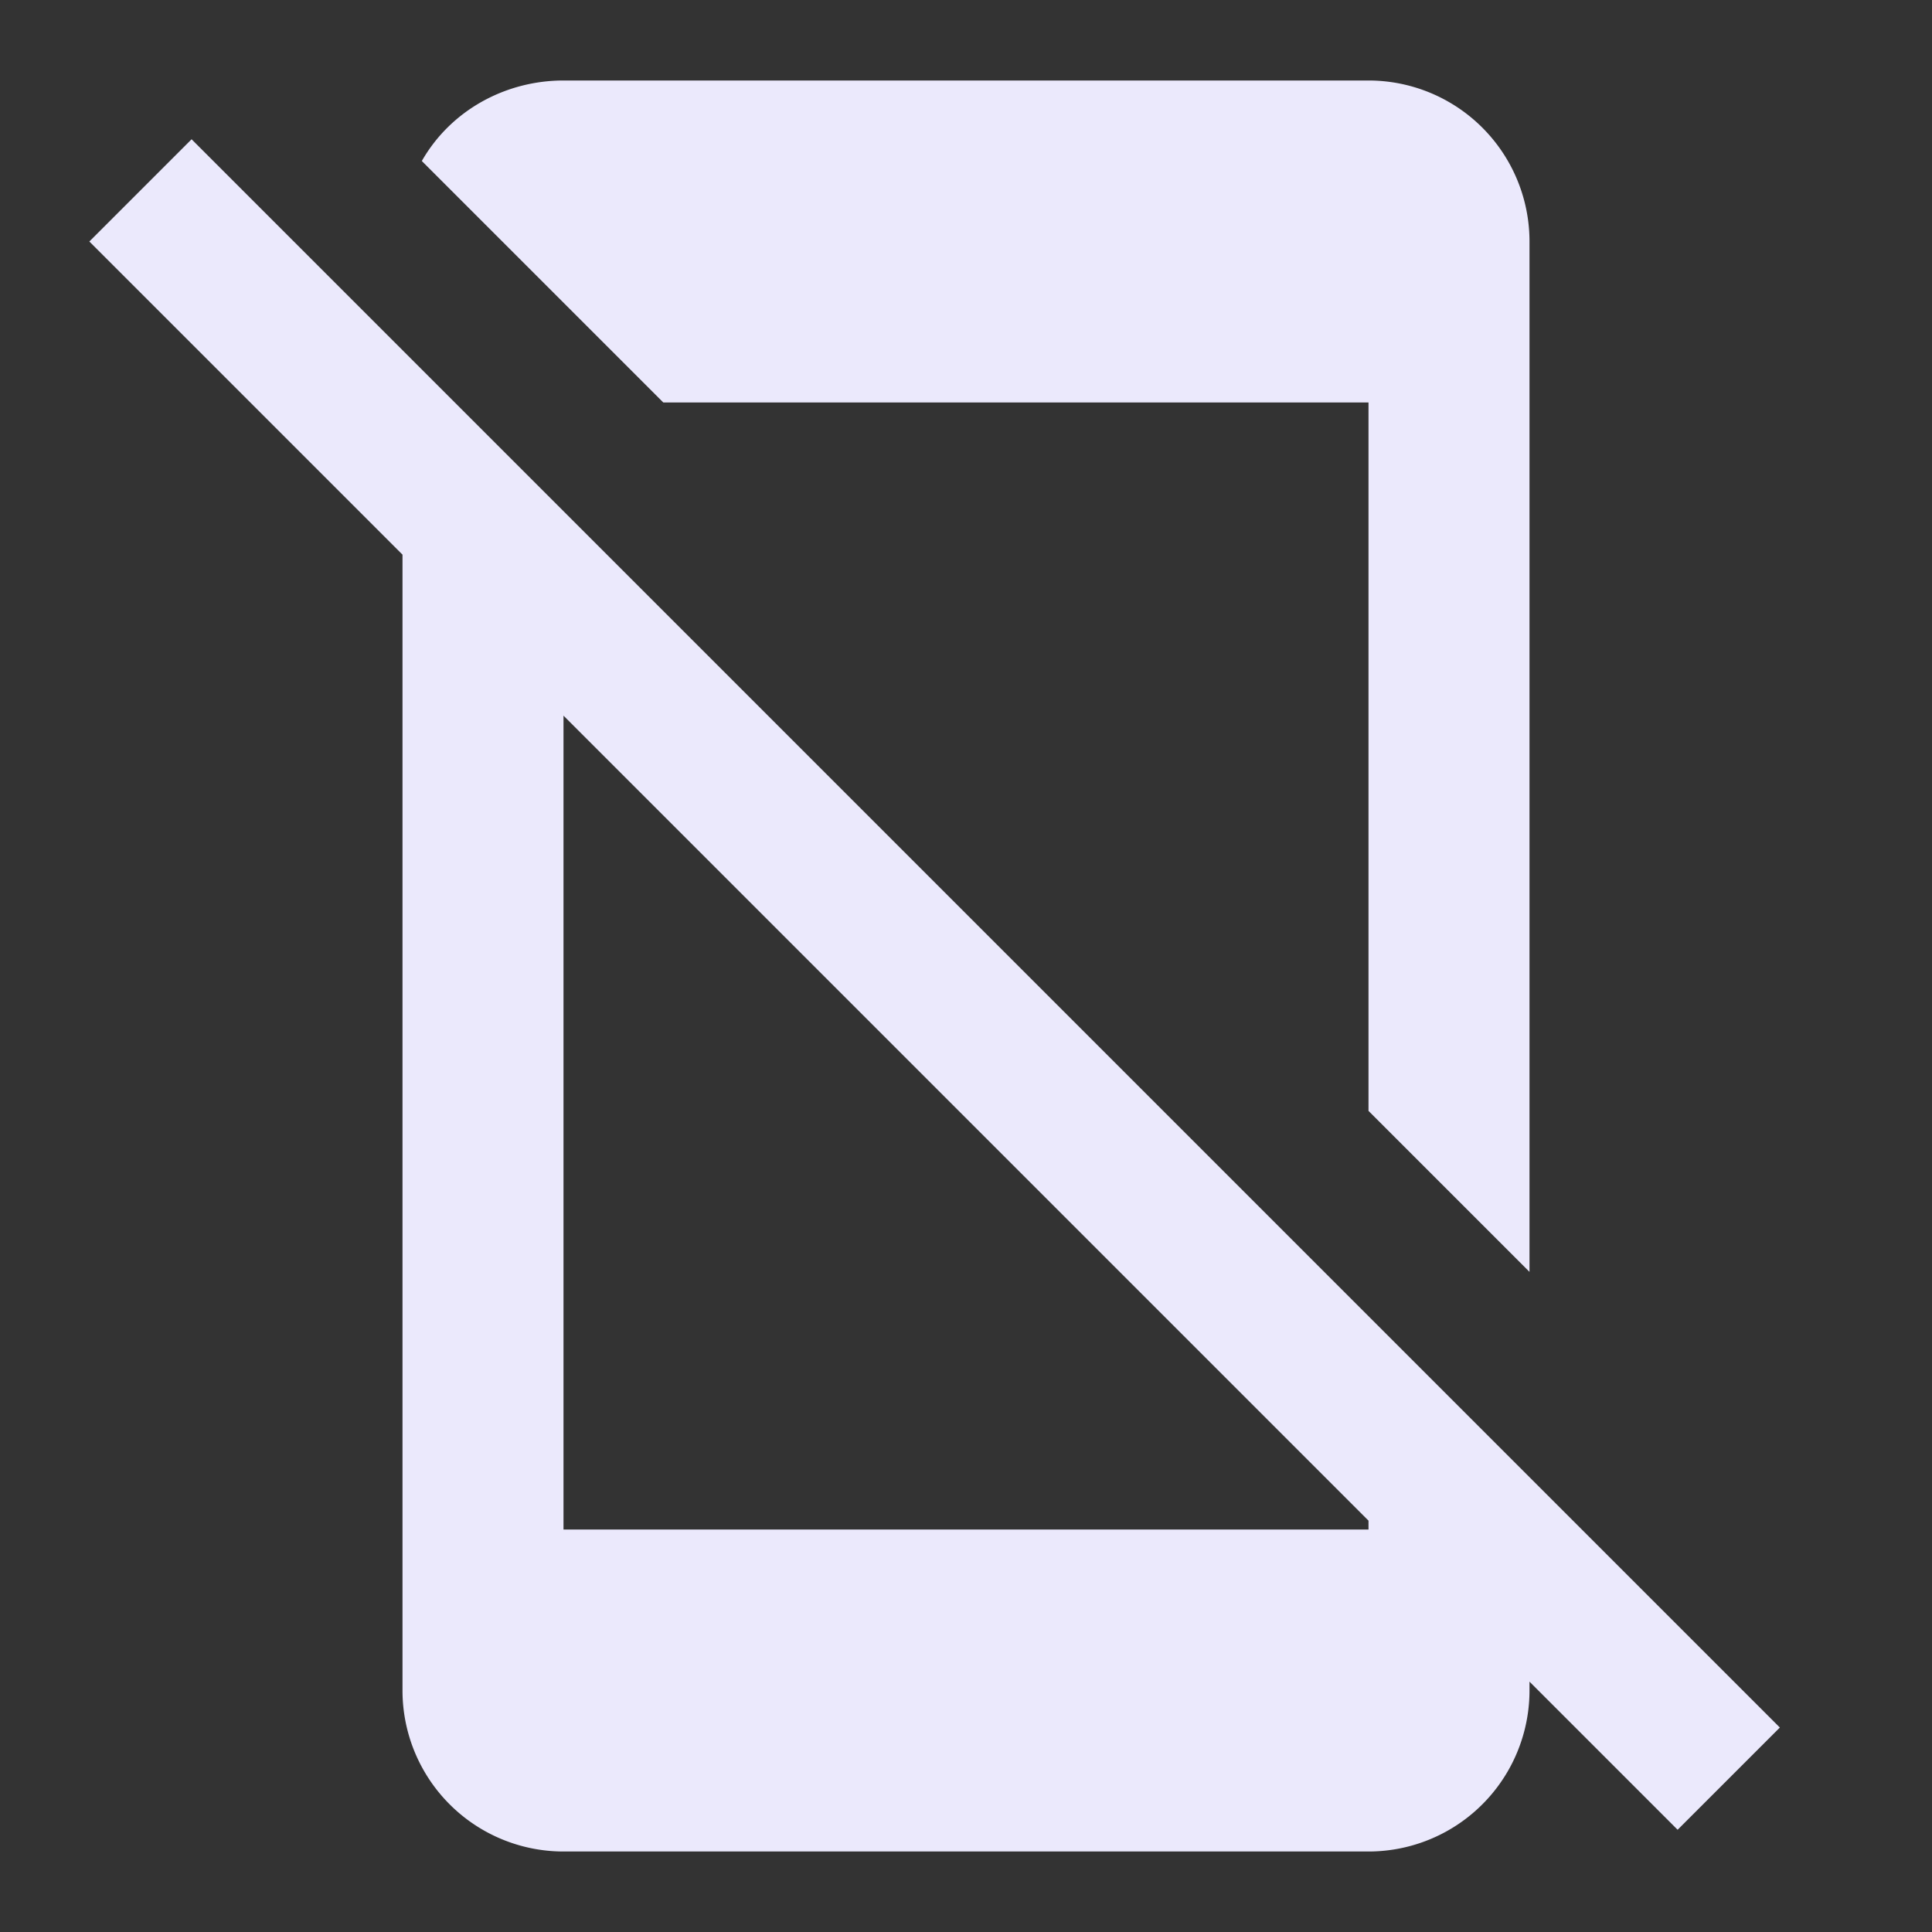 <svg xmlns="http://www.w3.org/2000/svg" viewBox="0 0 24 24" width="16px" height="16px" fill="#ebe9fc"><rect x="0" y="0" width="24" height="24" fill="#333333" stroke="none"/><path d="M2.38,1.73L1.11,3L5,6.89V21A2,2 0 0,0 7,23H17A2,2 0 0,0 19,21V20.89L20.84,22.73L22.11,21.46M17,19H7V8.89L17,18.89V19M17,5V13.8L19,15.8V3A2,2 0 0,0 17,1H7C6.28,1 5.6,1.37 5.24,2L8.24,5H17Z" /></svg>